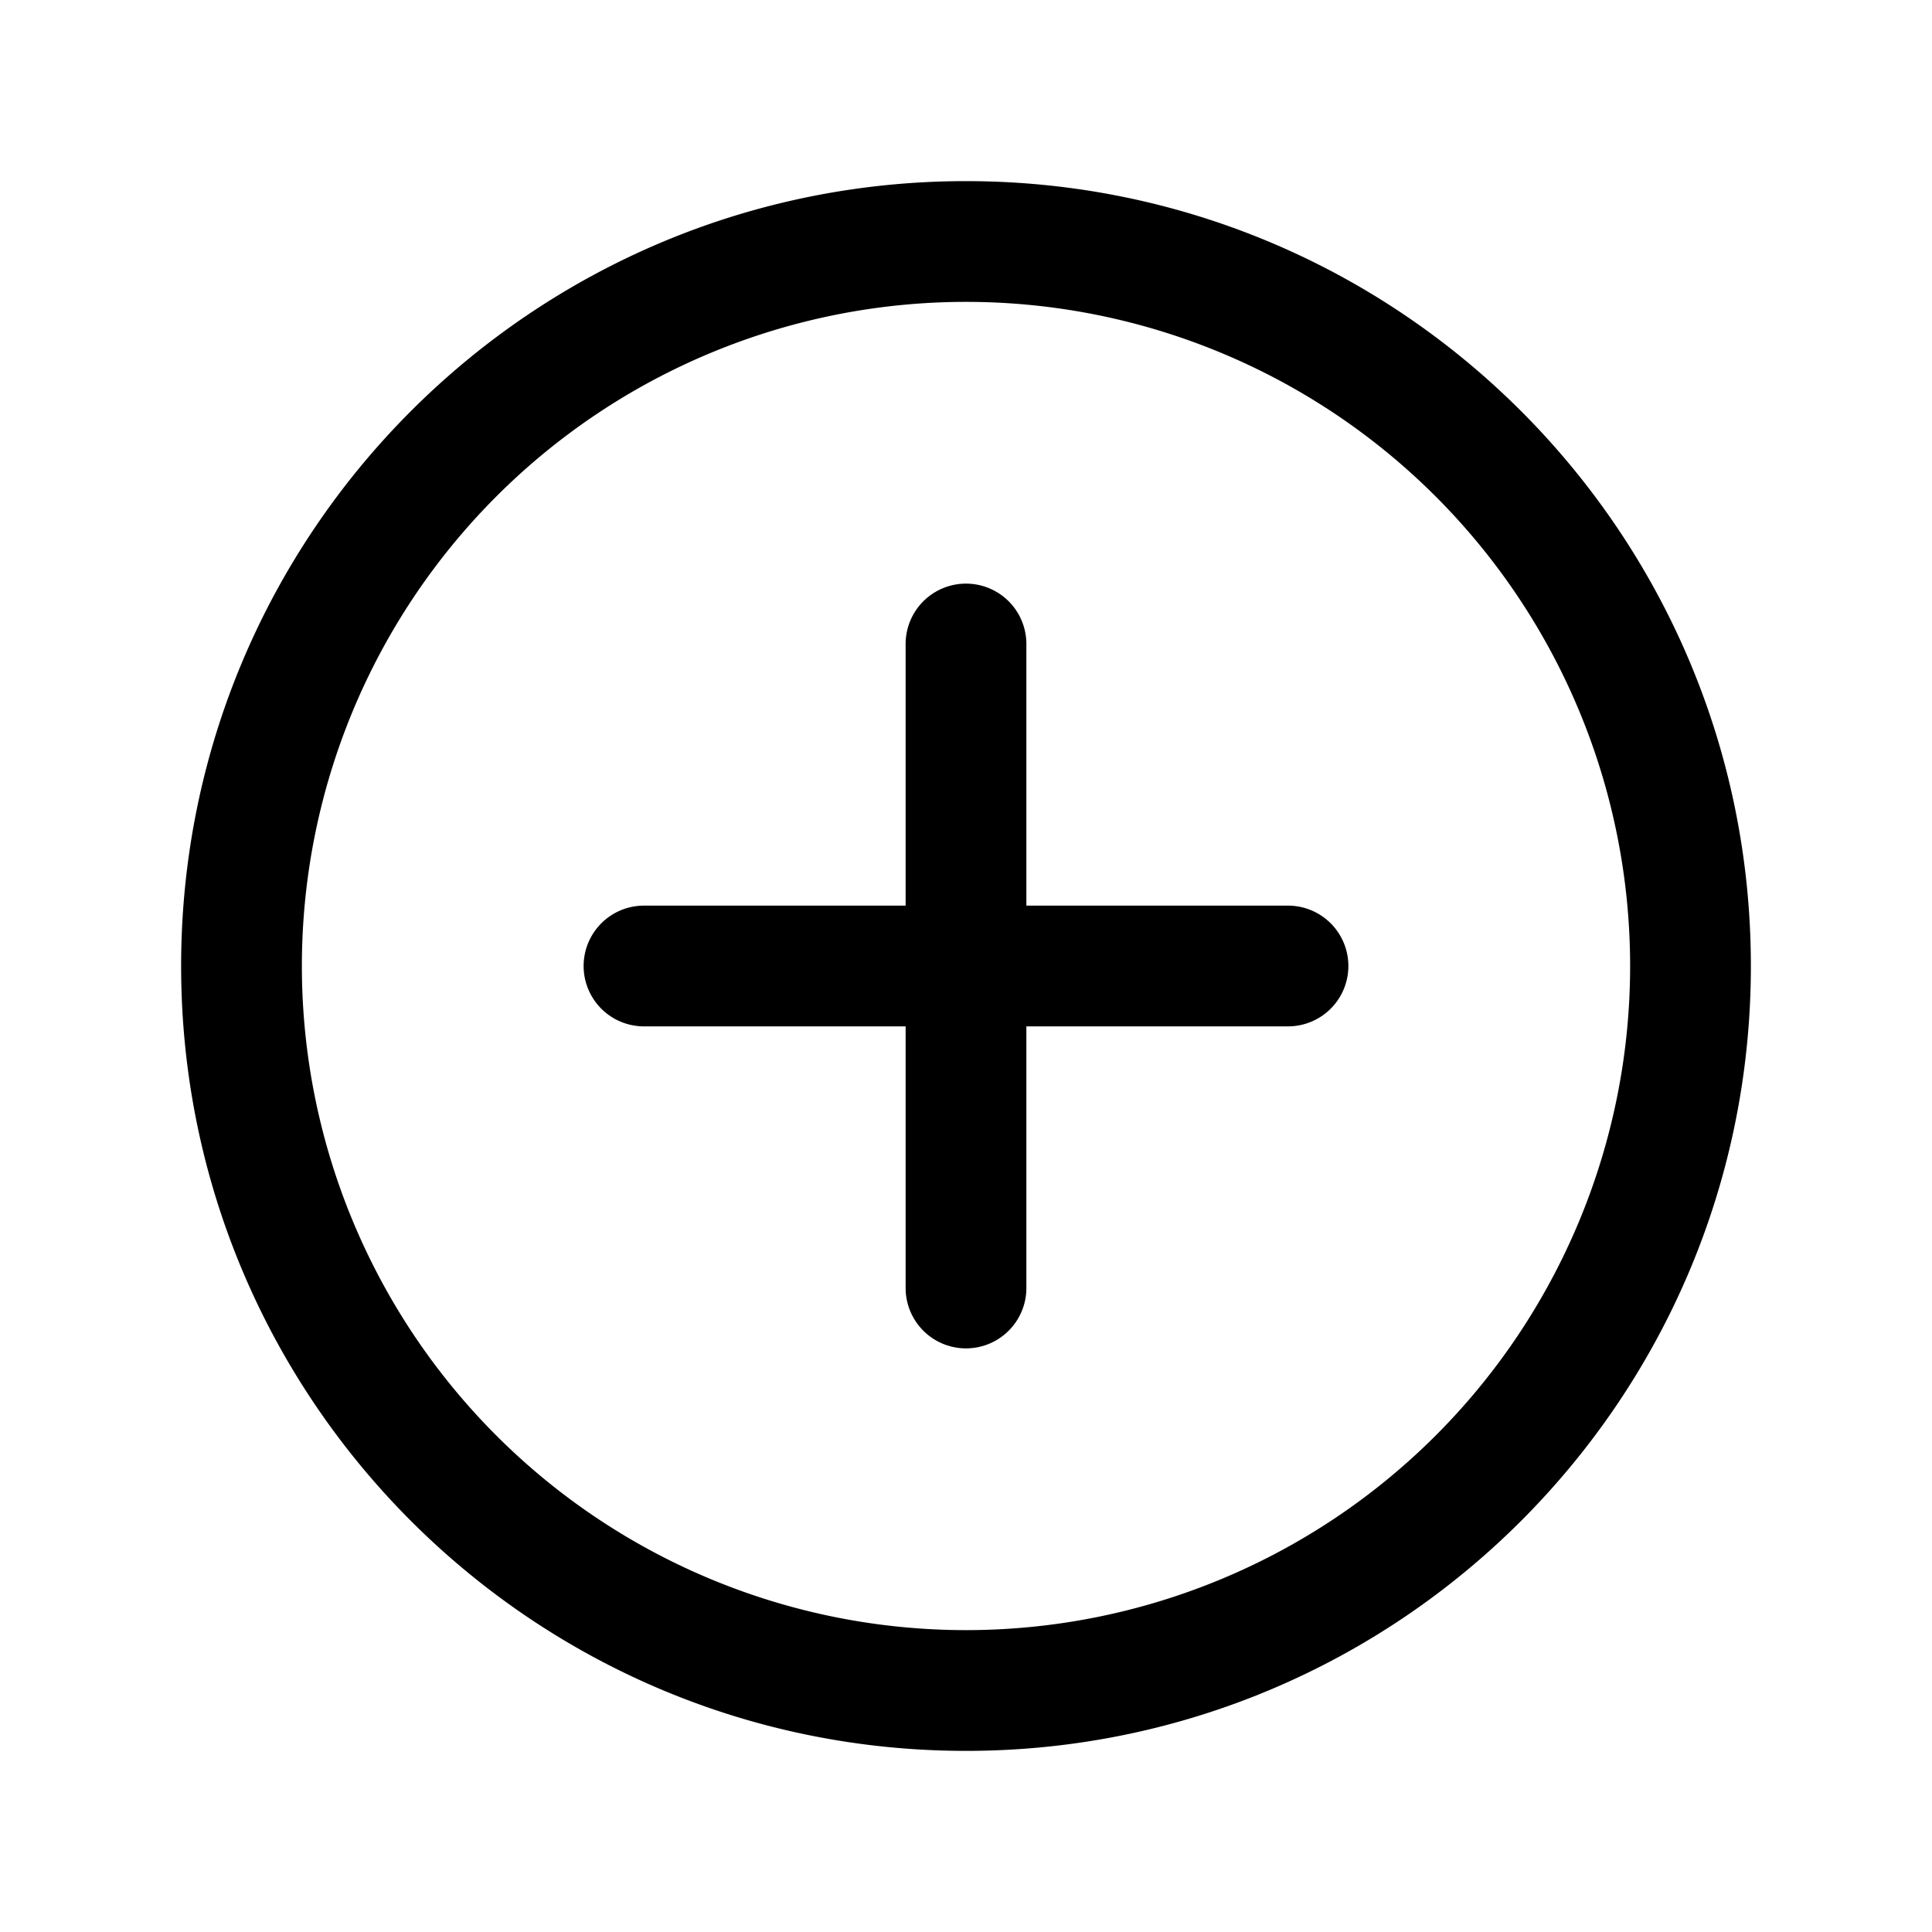 <svg xmlns="http://www.w3.org/2000/svg" width="24" height="24" viewBox="0 0 24 24" fill="none">
    <path fill="currentColor" d="M8 11.25a.75.75 0 0 0 0 1.5zm8 1.5a.75.75 0 0 0 0-1.5zM11.25 16a.75.75 0 0 0 1.5 0zm1.5-8a.75.75 0 0 0-1.5 0zm7.5 4A8.25 8.25 0 0 1 12 20.25v1.5c5.385 0 9.75-4.365 9.75-9.75zM12 20.25A8.25 8.25 0 0 1 3.75 12h-1.5c0 5.385 4.365 9.75 9.75 9.75zM3.75 12A8.25 8.25 0 0 1 12 3.75v-1.5c-5.385 0-9.75 4.365-9.75 9.75zM12 3.75A8.25 8.25 0 0 1 20.25 12h1.5c0-5.385-4.365-9.75-9.75-9.75zm-4 9h8v-1.5H8zM12.75 16V8h-1.5v8z"/>
</svg>
